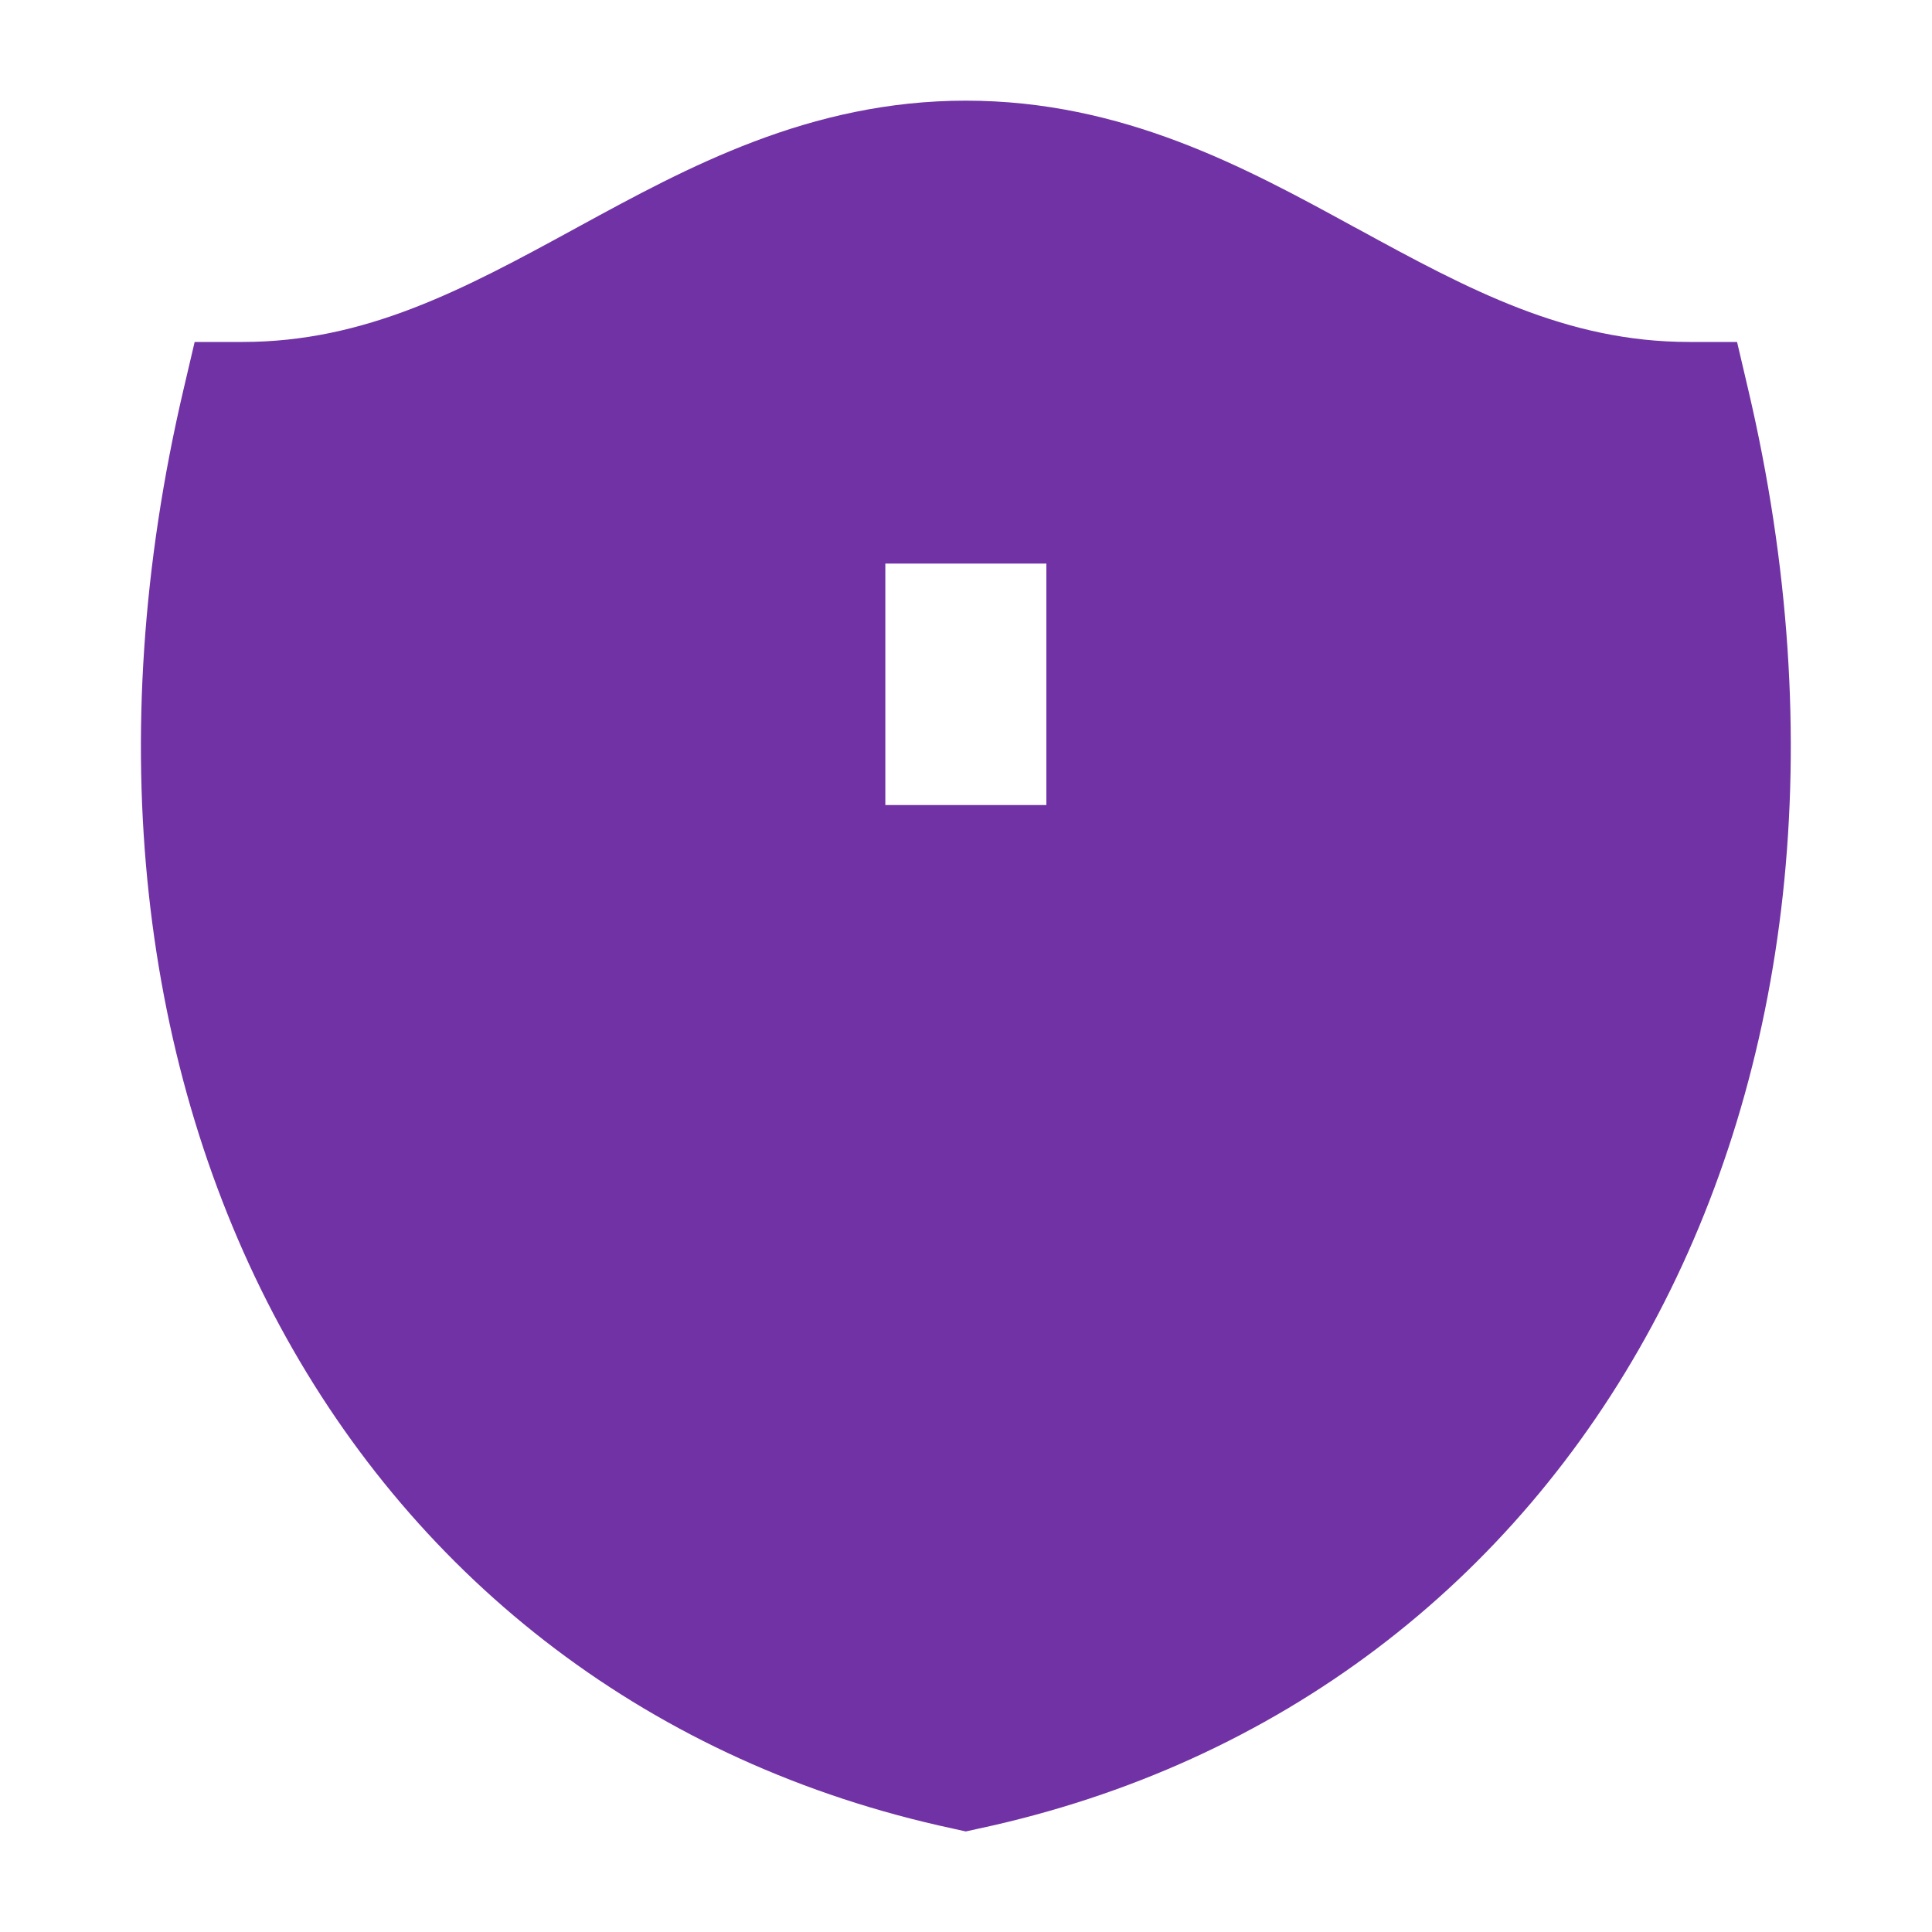 <svg width="20" height="20" viewBox="0 0 20 20" fill="none" xmlns="http://www.w3.org/2000/svg">
<path fill-rule="evenodd" clip-rule="evenodd" d="M9.998 1.042C8.38 1.042 7.113 1.734 5.994 2.344L5.952 2.367C4.791 3.001 3.782 3.54 2.51 3.54H2.015L1.902 4.022C0.177 11.358 3.623 17.591 9.867 18.93L9.998 18.959L10.13 18.93C16.374 17.591 19.82 11.358 18.095 4.022L17.982 3.54H17.487C16.217 3.54 15.211 3.001 14.051 2.367L14.013 2.347C12.894 1.735 11.625 1.042 9.998 1.042ZM9.165 5.834V8.334H10.832V5.834H9.165Z" fill="#7132A5"/>
</svg>
